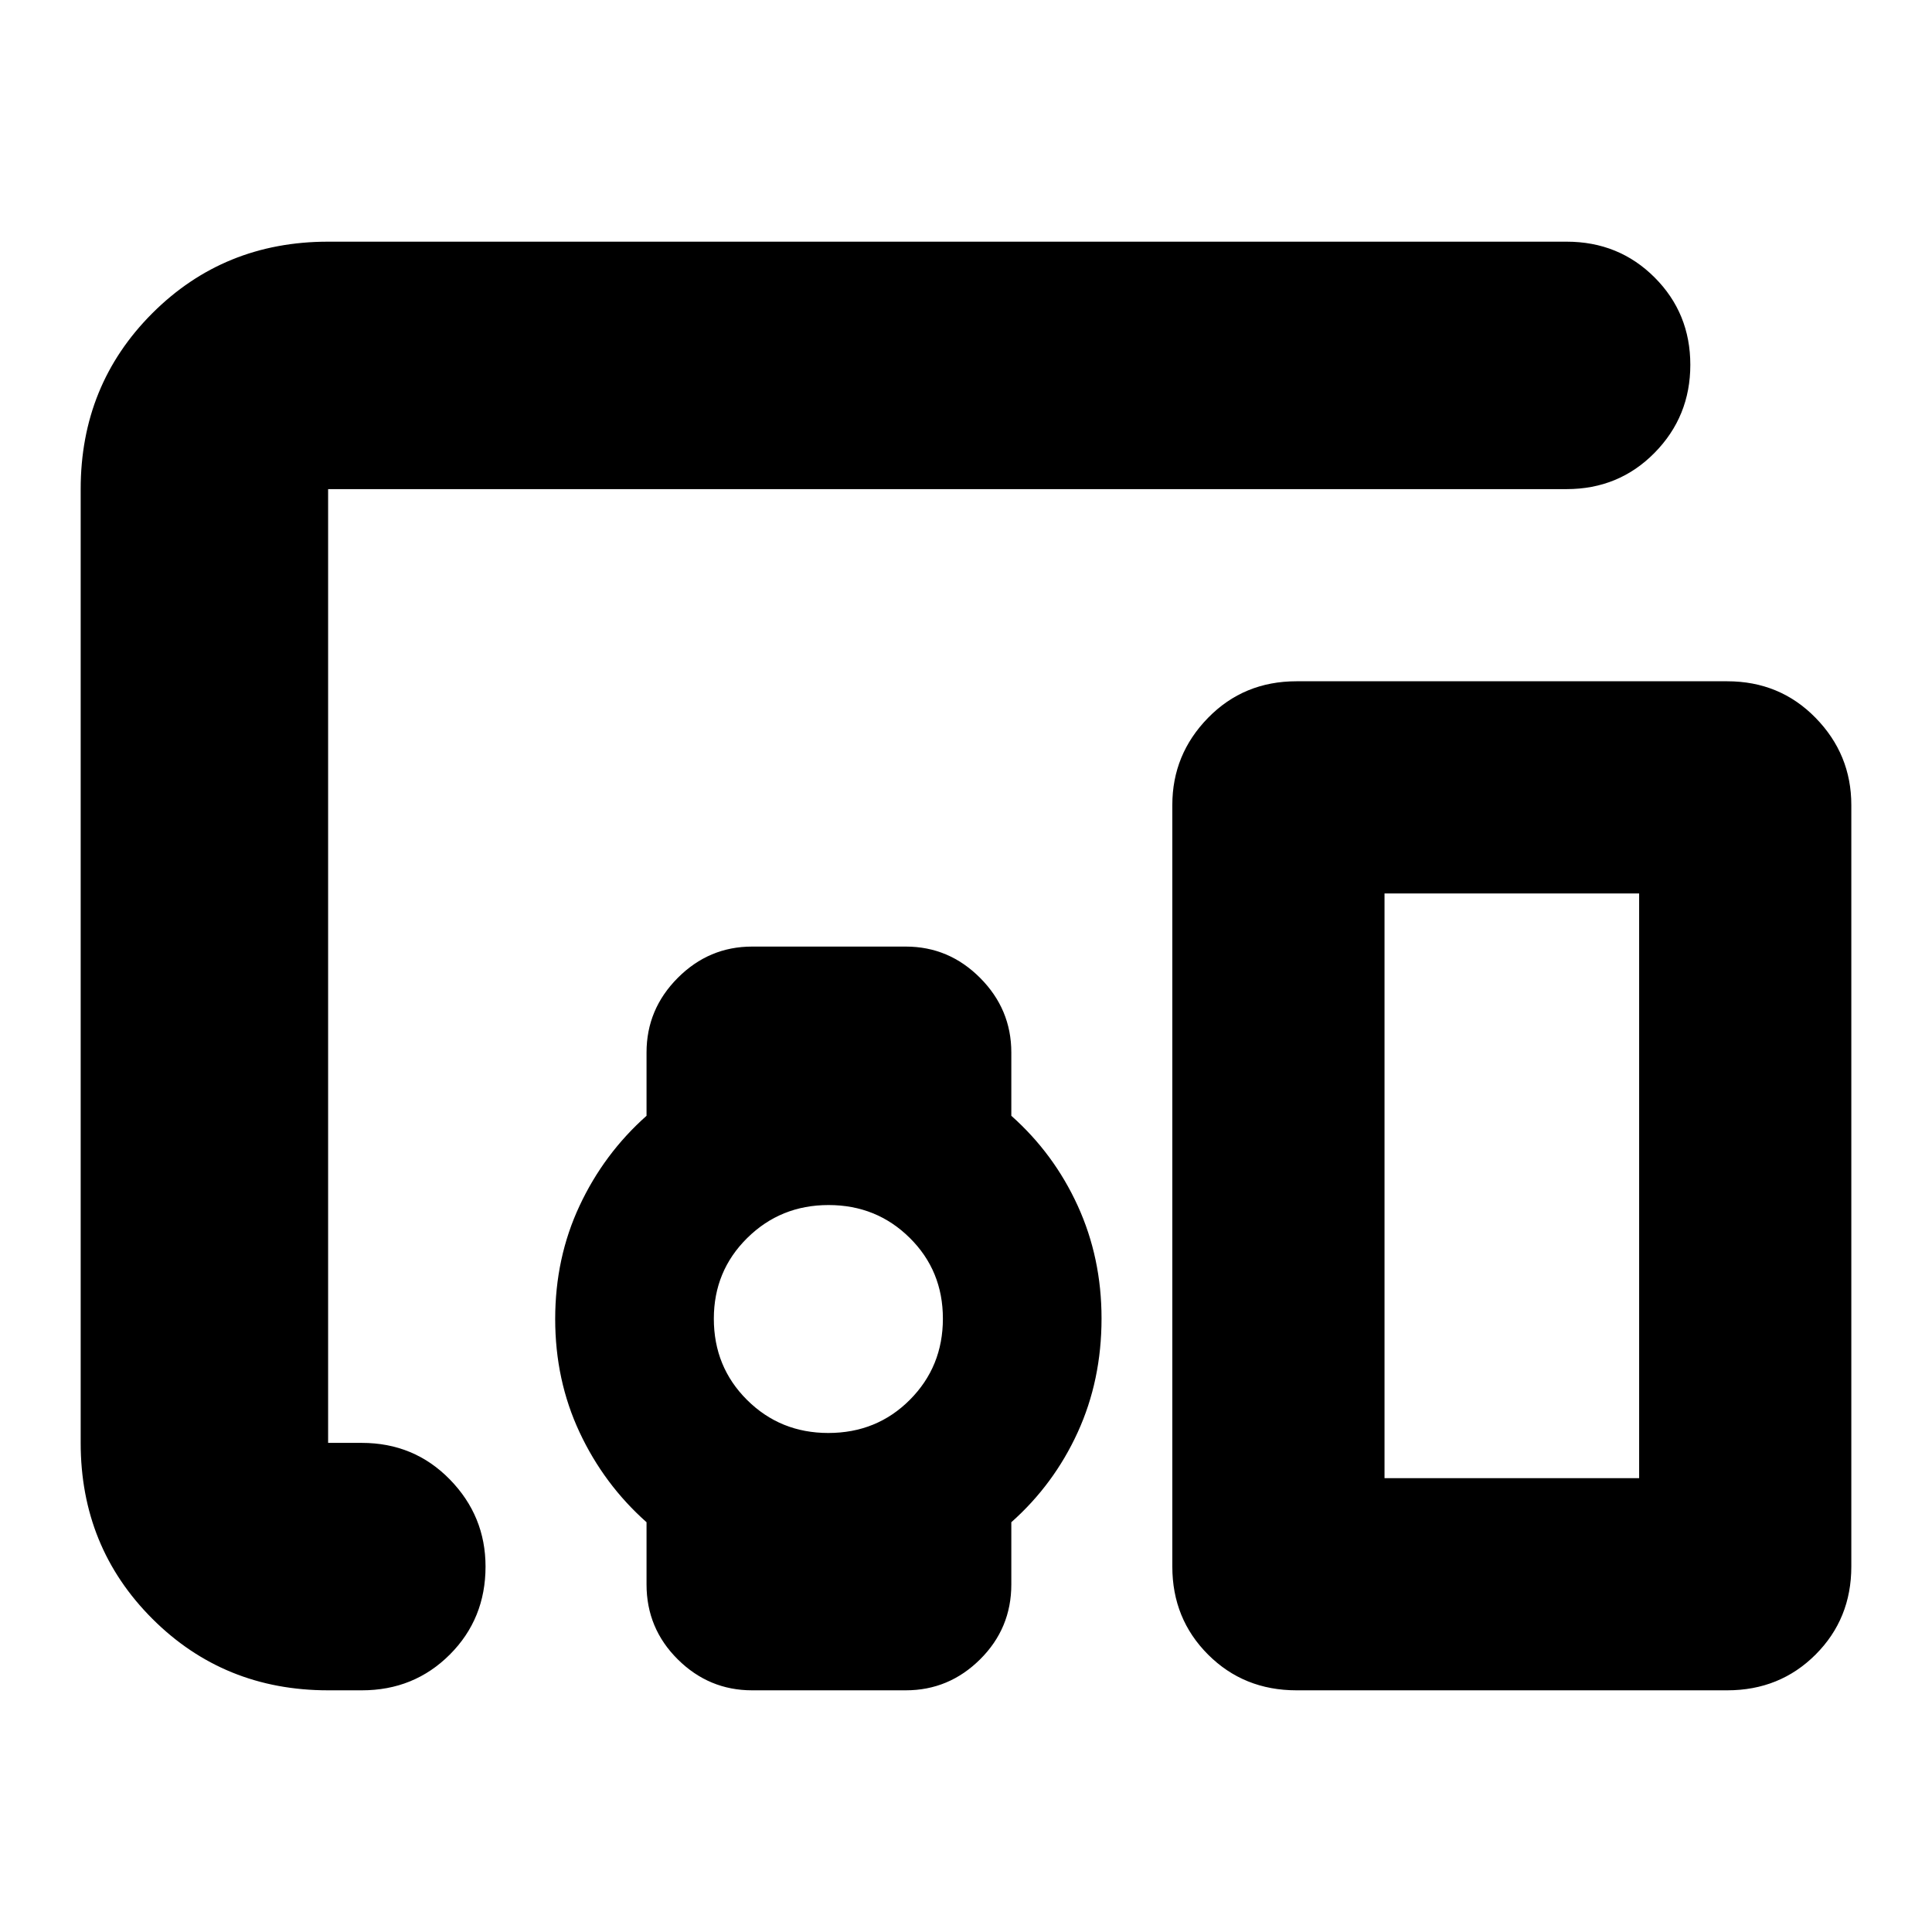 <svg xmlns="http://www.w3.org/2000/svg" height="24" viewBox="0 -960 960 960" width="24"><path d="M163.04-120.09q-51.78 0-87.37-35.58-35.58-35.59-35.58-87.37v-473.92q0-51.78 35.58-87.37 35.59-35.58 87.37-35.58h615.39q25.96 0 43.72 17.76 17.76 17.76 17.76 43.43 0 25.68-17.76 43.72t-43.72 18.04H163.04v473.92h16.74q25.96 0 43.72 18.15 17.76 18.16 17.76 43.32 0 25.96-17.76 43.72-17.76 17.76-43.72 17.76h-16.74Zm248.54-127.87q24.1 0 40.52-16.48 16.42-16.49 16.42-40.33t-16.49-40.14q-16.48-16.31-40.32-16.31t-40.43 16.39q-16.58 16.39-16.58 40.09 0 23.94 16.5 40.36 16.51 16.42 40.38 16.42Zm446.63 127.87H644.23q-26.19 0-43.95-17.76t-17.76-43.72V-560q0-25.16 17.76-43.32t43.95-18.16h213.98q26.18 0 43.94 18.16 17.76 18.16 17.76 43.32v378.43q0 25.96-17.76 43.72-17.76 17.76-43.94 17.76ZM687.96-225.52h126.52v-290.52H687.96v290.52Zm-366.7 52.82v-30.91q-21.16-18.8-33.27-44.68-12.12-25.88-12.12-56.3 0-30.41 12.12-56.29 12.11-25.88 33.27-44.69v-31.46q0-21.5 15.51-37.06 15.51-15.56 36.93-15.56h76.39q21.42 0 36.92 15.56 15.51 15.56 15.51 37.06v31.46q21.16 18.81 32.99 44.7 11.84 25.9 11.84 56 0 30.7-11.84 56.58-11.83 25.88-32.99 44.68v30.91q0 21.83-15.51 37.22-15.5 15.39-36.92 15.39H373.7q-21.42 0-36.93-15.39-15.51-15.39-15.51-37.22Zm366.7-52.82h126.52-126.52Z"/></svg>